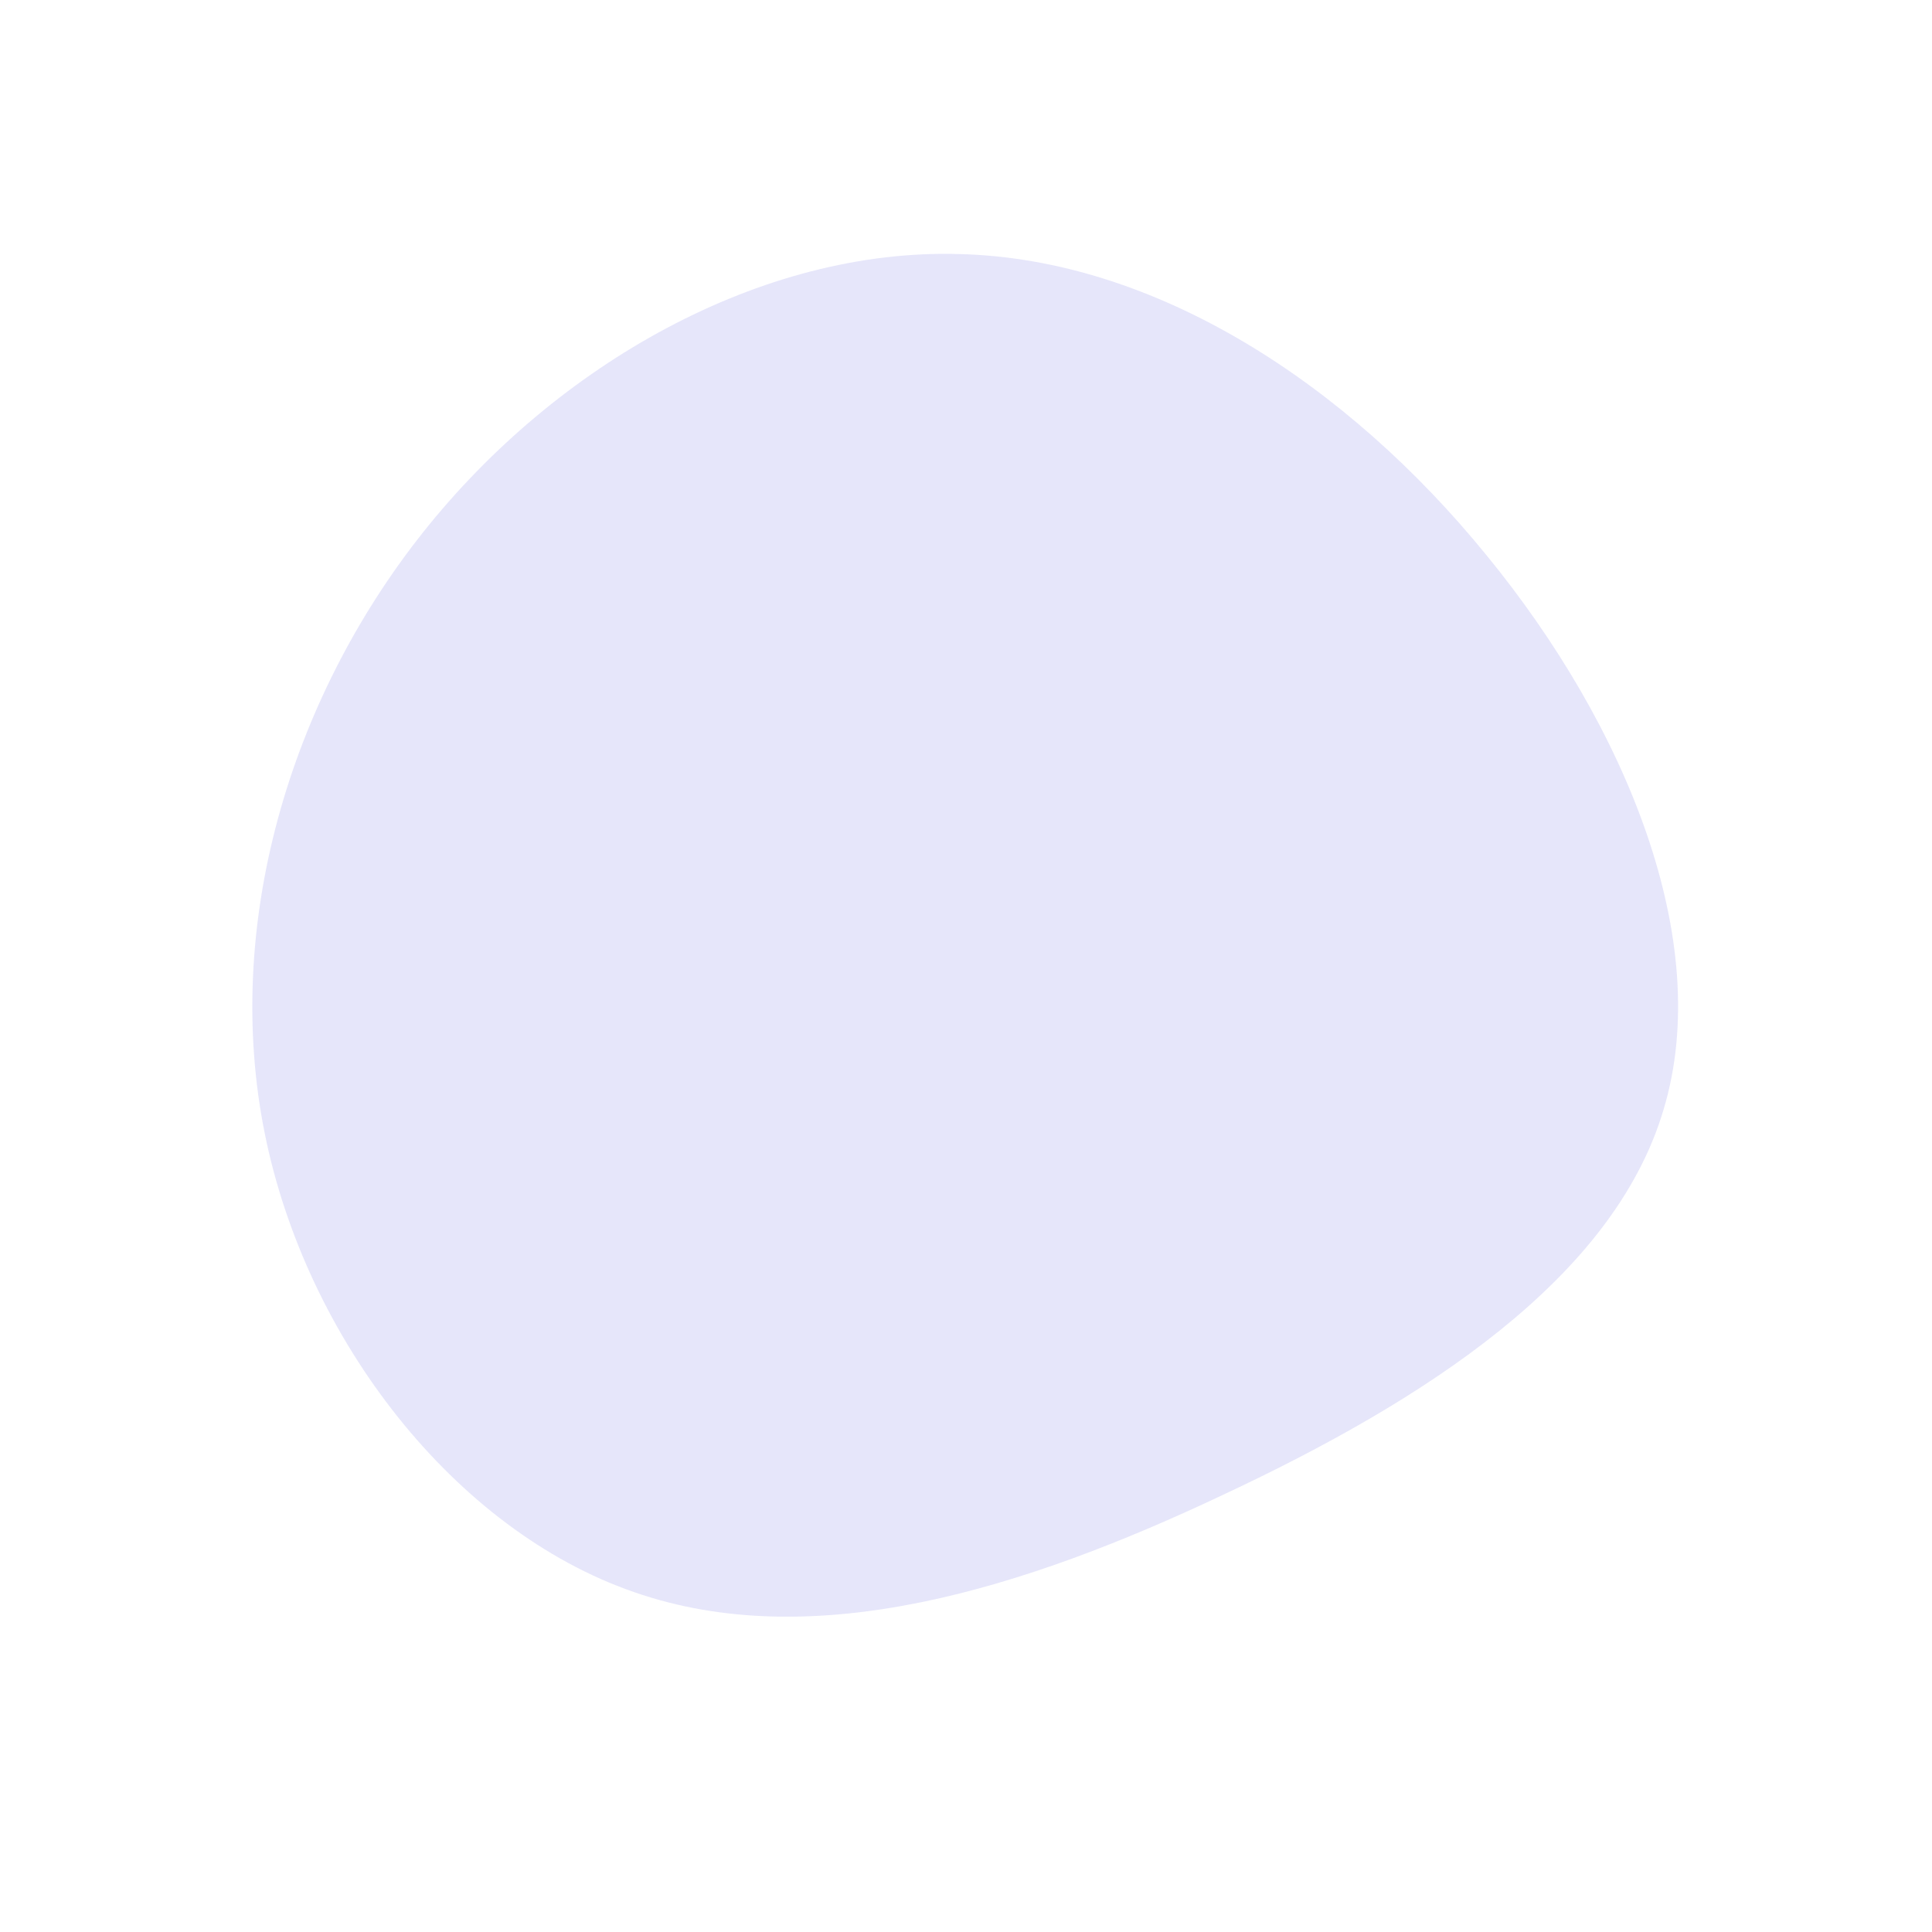 <?xml version="1.0" standalone="no"?>
<svg viewBox="0 0 200 200" xmlns="http://www.w3.org/2000/svg">
  <path fill="#E6E6FA" d="M53.9,-42.5C68.3,-24.9,77.5,-2.6,72.2,14.9C67,32.4,47.4,45,26.7,54.7C6,64.5,-15.8,71.3,-34.4,64.8C-52.9,58.4,-68.3,38.7,-72.6,17.3C-76.9,-4.1,-70.1,-27.4,-56.2,-44.9C-42.3,-62.4,-21.1,-74.3,-0.7,-73.7C19.7,-73.2,39.5,-60.2,53.9,-42.5Z" transform="translate(100 100)" />
</svg>
